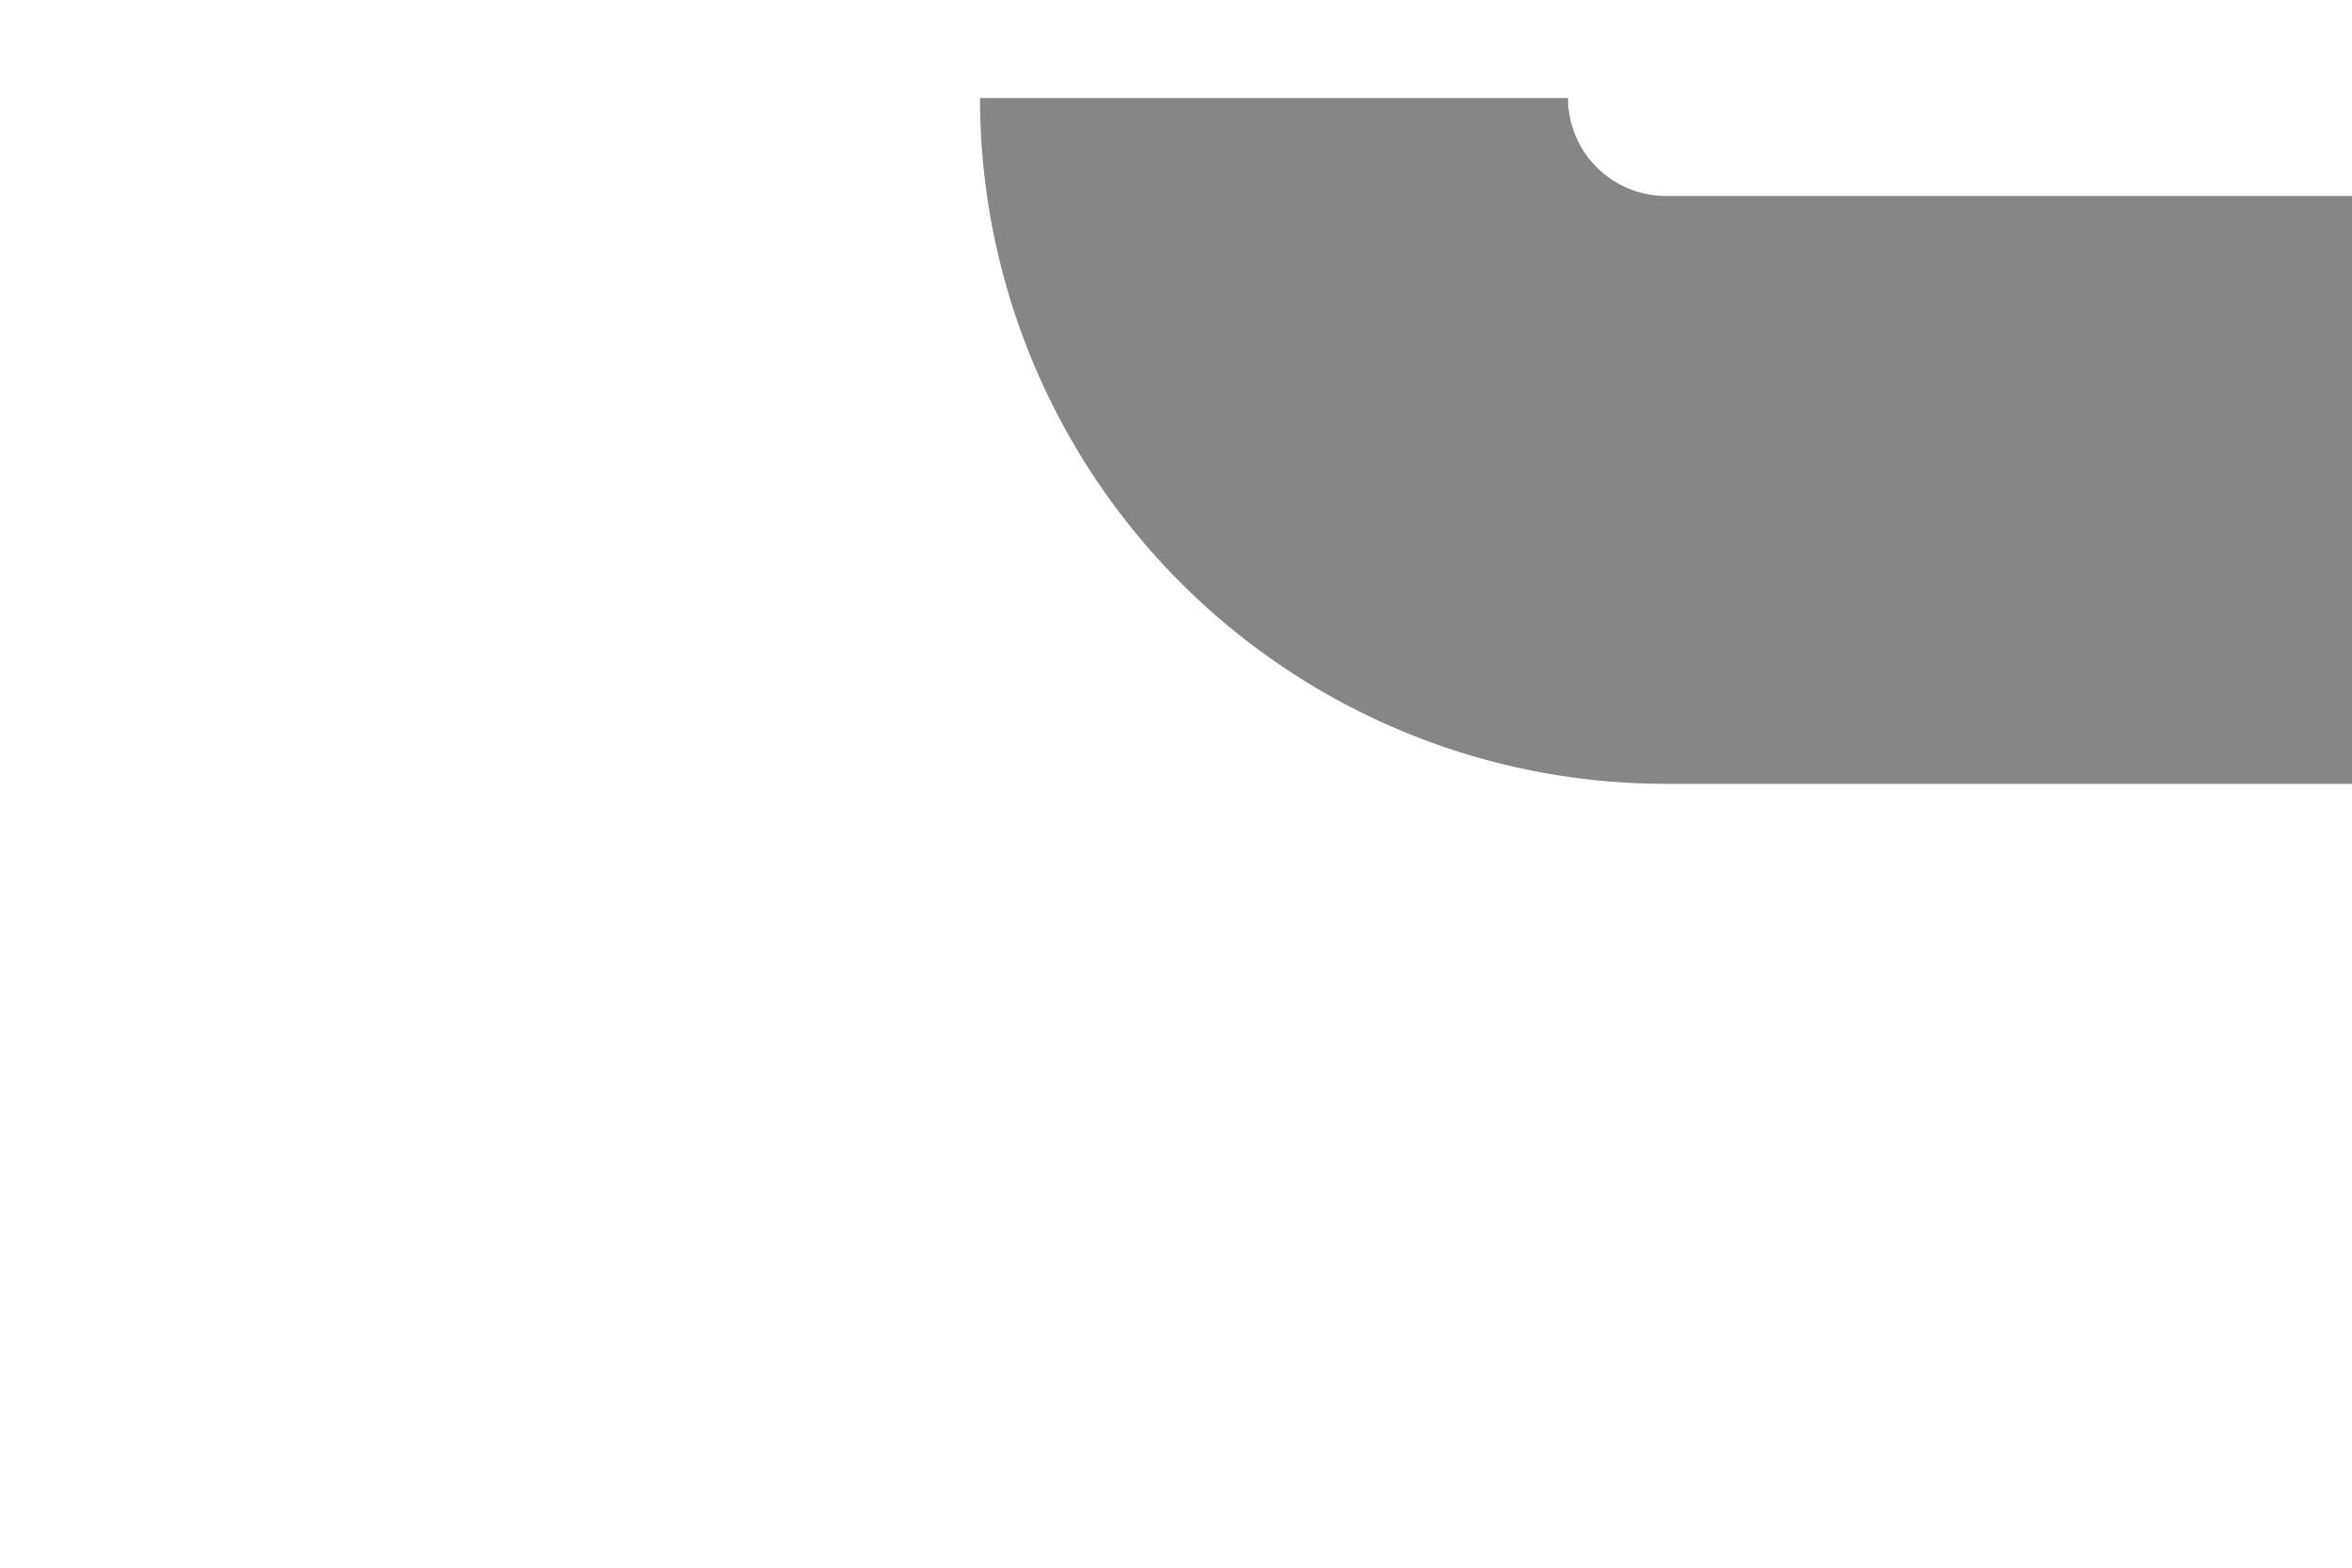 ﻿<?xml version="1.0" encoding="utf-8"?>
<svg version="1.1" xmlns:xlink="http://www.w3.org/1999/xlink" width="12px" height="8px" preserveAspectRatio="xMinYMid meet" viewBox="1213 232  12 6" xmlns="http://www.w3.org/2000/svg">
  <path d="M 1219.5 231.5  A 2 2 0 0 0 1221.5 233.5 L 1366 233.5  " stroke-width="3" stroke="#868686" fill="none" />
  <path d="M 1364 242.4  L 1373 233.5  L 1364 224.6  L 1364 242.4  Z " fill-rule="nonzero" fill="#868686" stroke="none" />
</svg>